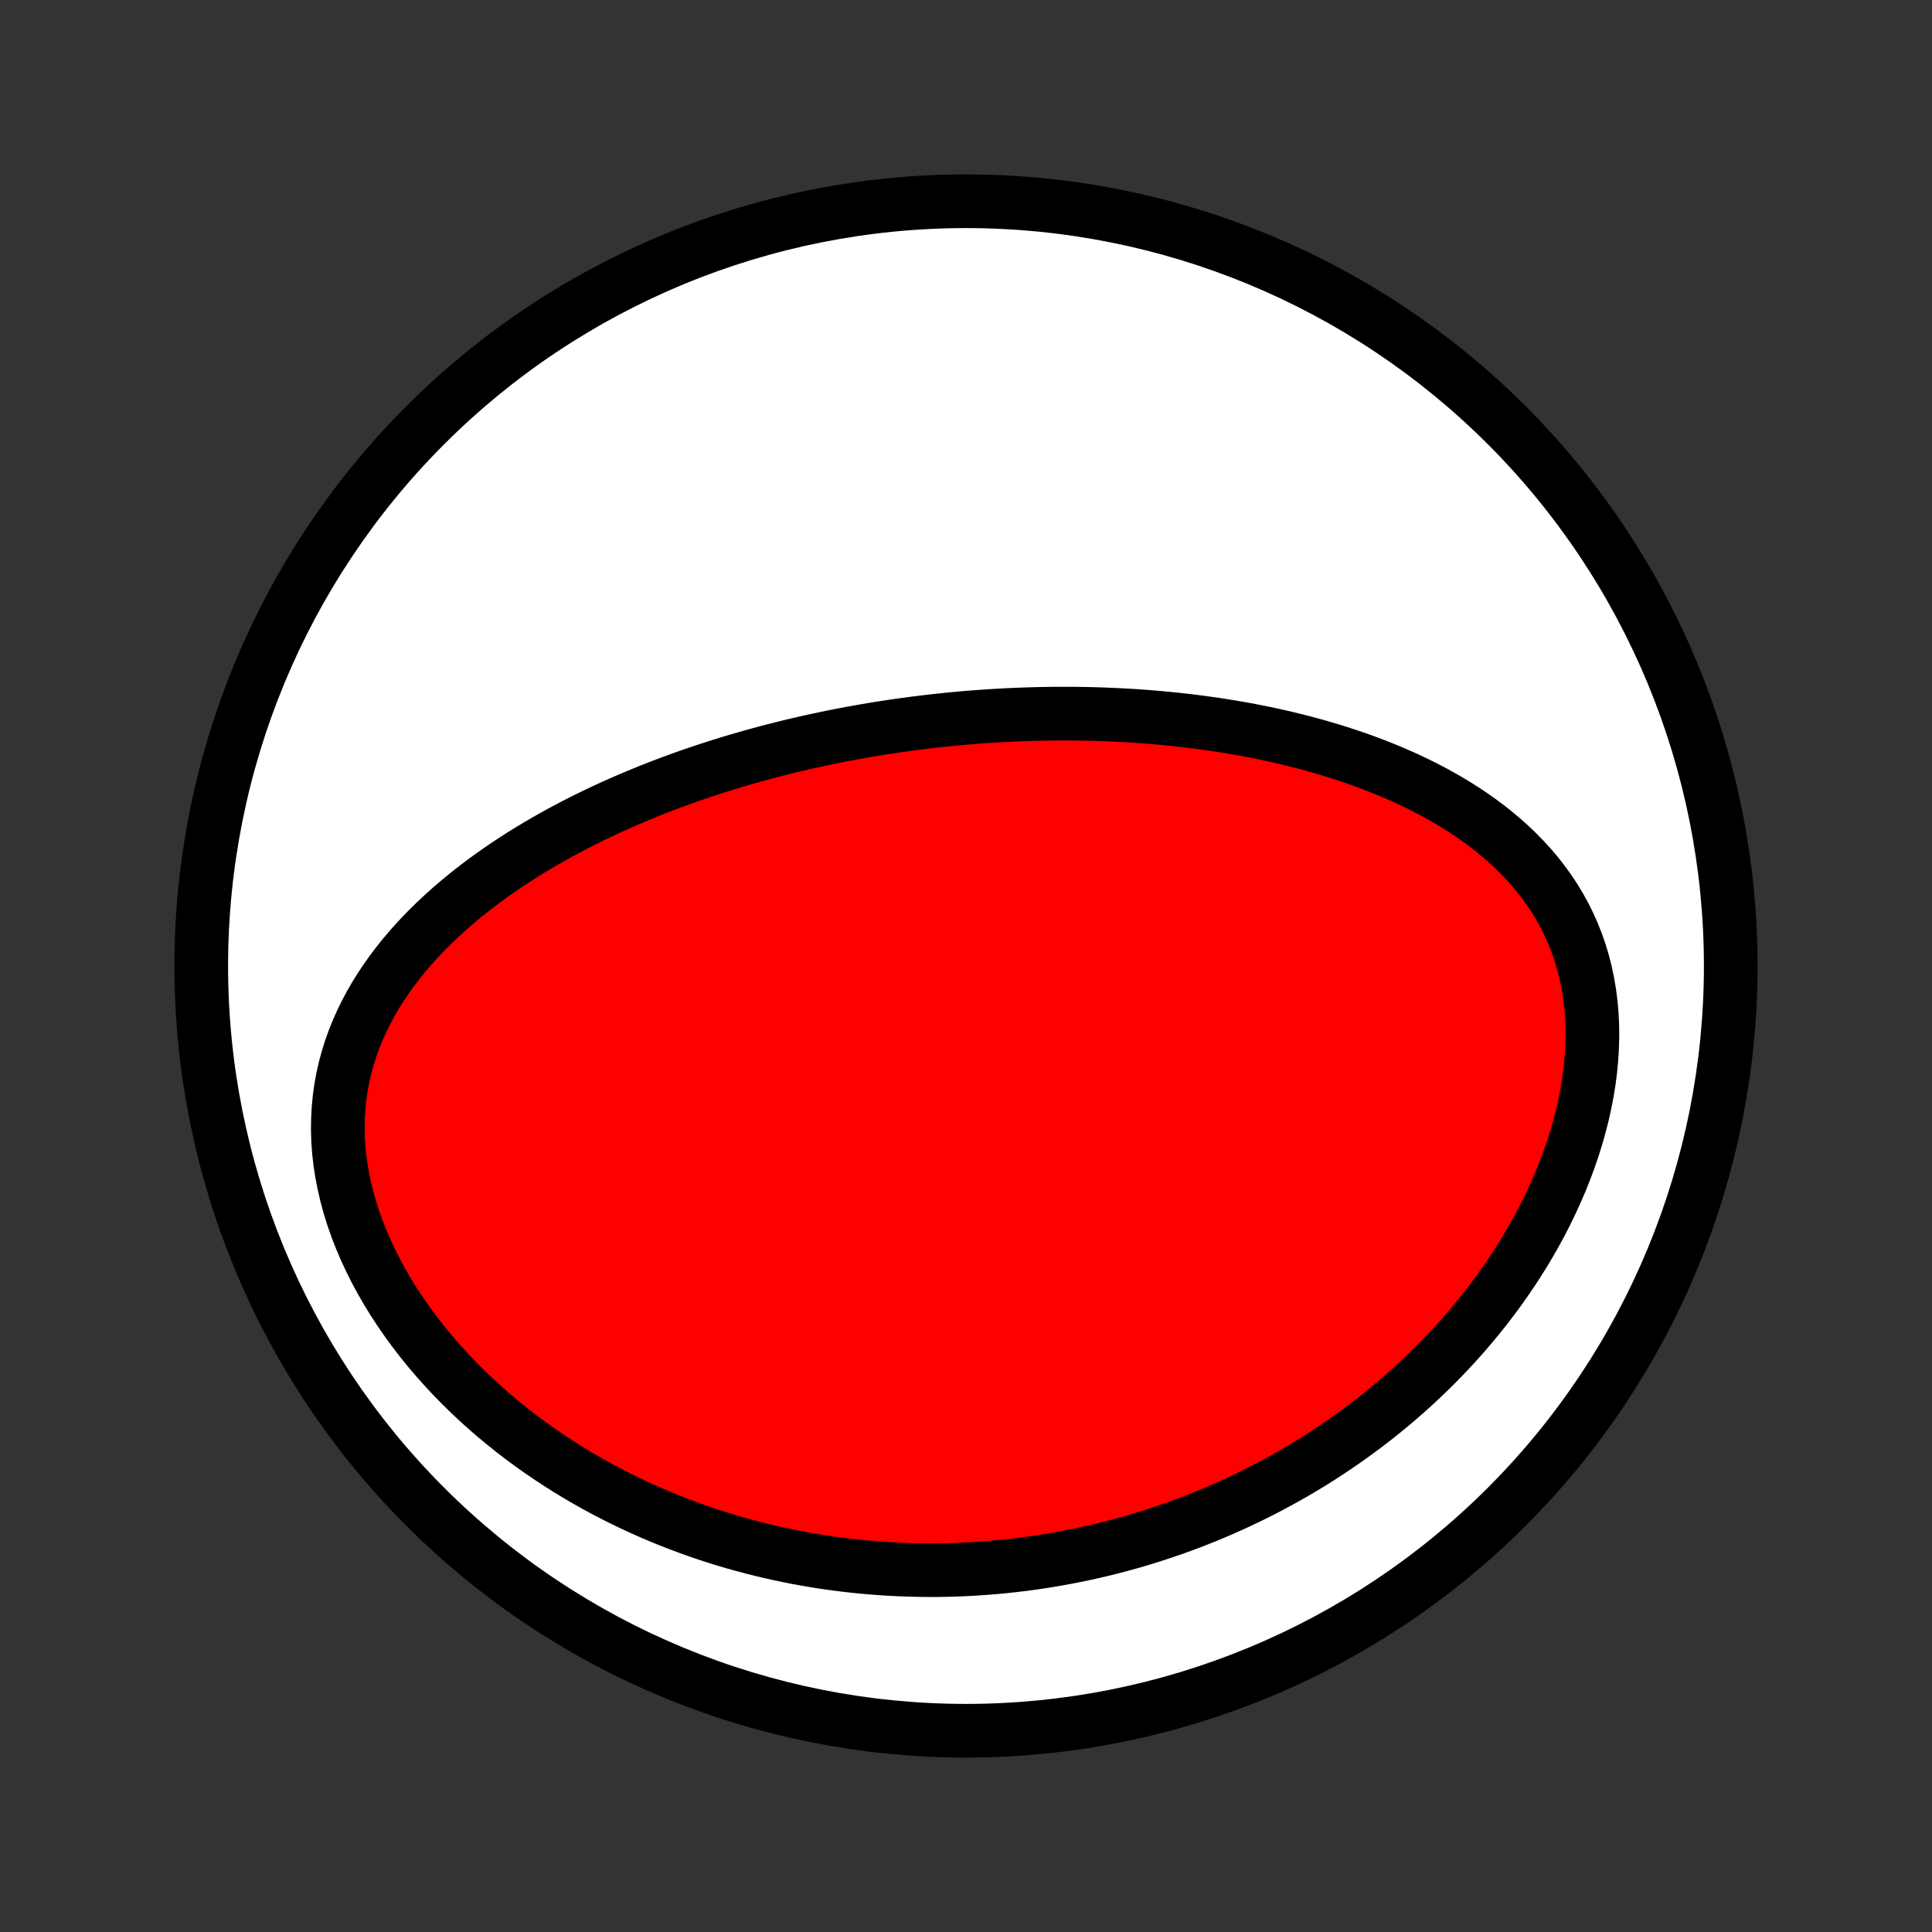 <?xml version="1.0" encoding="utf-8" standalone="no"?>
<!DOCTYPE svg PUBLIC "-//W3C//DTD SVG 1.1//EN"
  "http://www.w3.org/Graphics/SVG/1.1/DTD/svg11.dtd">
<!-- Created with matplotlib (http://matplotlib.org/) -->
<svg height="72pt" version="1.1" viewBox="0 0 72 72" width="72pt" xmlns="http://www.w3.org/2000/svg" xmlns:xlink="http://www.w3.org/1999/xlink">
 <rect x="0" y="0" width="72" height="72" fill="#333333" stroke="none"/>
 <defs>
  <style type="text/css">
*{stroke-linecap:butt;stroke-linejoin:round;}
  </style>
 </defs>
 <g id="figure_1">
  <g id="patch_1">
   <path d="
M0 72
L72 72
L72 0
L0 0
z
" style="fill:none;"/>
  </g>
  <g id="axes_1">
   <g id="PatchCollection_1">
    <defs>
     <path d="
M36 -7.5
C43.558 -7.5 50.808 -10.503 56.153 -15.848
C61.497 -21.192 64.5 -28.442 64.5 -36
C64.5 -43.558 61.497 -50.808 56.153 -56.153
C50.808 -61.497 43.558 -64.5 36 -64.5
C28.442 -64.5 21.192 -61.497 15.848 -56.153
C10.503 -50.808 7.5 -43.558 7.5 -36
C7.5 -28.442 10.503 -21.192 15.848 -15.848
C21.192 -10.503 28.442 -7.5 36 -7.5
z
" id="C0_0_a811fe30f3"/>
     <path d="
M34.102 -45.047
L34.363 -45.08
L34.626 -45.111
L34.888 -45.141
L35.151 -45.169
L35.414 -45.196
L35.678 -45.221
L35.942 -45.245
L36.207 -45.267
L36.472 -45.287
L36.738 -45.306
L37.004 -45.323
L37.272 -45.339
L37.54 -45.353
L37.809 -45.365
L38.078 -45.376
L38.349 -45.385
L38.62 -45.393
L38.892 -45.399
L39.166 -45.403
L39.44 -45.405
L39.716 -45.405
L39.992 -45.404
L40.27 -45.401
L40.549 -45.396
L40.83 -45.389
L41.111 -45.38
L41.394 -45.368
L41.678 -45.355
L41.963 -45.34
L42.25 -45.323
L42.538 -45.303
L42.828 -45.281
L43.119 -45.257
L43.412 -45.23
L43.706 -45.201
L44.001 -45.169
L44.298 -45.135
L44.597 -45.098
L44.897 -45.058
L45.198 -45.016
L45.501 -44.97
L45.806 -44.921
L46.111 -44.87
L46.419 -44.815
L46.727 -44.756
L47.037 -44.694
L47.348 -44.629
L47.661 -44.56
L47.974 -44.487
L48.289 -44.41
L48.605 -44.33
L48.921 -44.244
L49.238 -44.155
L49.556 -44.061
L49.875 -43.962
L50.194 -43.859
L50.513 -43.751
L50.832 -43.637
L51.151 -43.519
L51.47 -43.394
L51.788 -43.264
L52.105 -43.128
L52.422 -42.987
L52.737 -42.838
L53.05 -42.684
L53.361 -42.523
L53.67 -42.354
L53.976 -42.179
L54.28 -41.996
L54.579 -41.806
L54.875 -41.608
L55.166 -41.402
L55.453 -41.188
L55.733 -40.965
L56.008 -40.734
L56.276 -40.494
L56.537 -40.245
L56.79 -39.986
L57.035 -39.719
L57.271 -39.442
L57.497 -39.155
L57.712 -38.858
L57.917 -38.552
L58.109 -38.237
L58.29 -37.911
L58.458 -37.577
L58.612 -37.233
L58.753 -36.88
L58.879 -36.519
L58.99 -36.15
L59.087 -35.772
L59.168 -35.388
L59.234 -34.996
L59.285 -34.599
L59.32 -34.197
L59.34 -33.789
L59.344 -33.378
L59.333 -32.963
L59.308 -32.546
L59.268 -32.127
L59.214 -31.706
L59.146 -31.285
L59.064 -30.865
L58.97 -30.445
L58.863 -30.027
L58.745 -29.611
L58.614 -29.197
L58.473 -28.787
L58.321 -28.38
L58.16 -27.977
L57.988 -27.578
L57.808 -27.184
L57.619 -26.796
L57.422 -26.412
L57.217 -26.034
L57.005 -25.662
L56.786 -25.296
L56.56 -24.936
L56.329 -24.582
L56.092 -24.235
L55.85 -23.894
L55.602 -23.56
L55.351 -23.233
L55.094 -22.912
L54.834 -22.598
L54.571 -22.29
L54.303 -21.989
L54.033 -21.695
L53.76 -21.408
L53.484 -21.127
L53.205 -20.853
L52.925 -20.585
L52.642 -20.323
L52.357 -20.068
L52.071 -19.819
L51.783 -19.576
L51.493 -19.34
L51.203 -19.109
L50.911 -18.884
L50.618 -18.666
L50.324 -18.453
L50.03 -18.245
L49.734 -18.043
L49.438 -17.847
L49.142 -17.656
L48.845 -17.47
L48.547 -17.29
L48.249 -17.114
L47.951 -16.944
L47.652 -16.779
L47.353 -16.618
L47.054 -16.462
L46.755 -16.311
L46.456 -16.165
L46.156 -16.023
L45.856 -15.885
L45.557 -15.752
L45.257 -15.623
L44.957 -15.498
L44.656 -15.378
L44.356 -15.261
L44.056 -15.149
L43.755 -15.041
L43.455 -14.937
L43.154 -14.836
L42.853 -14.739
L42.552 -14.646
L42.251 -14.557
L41.949 -14.472
L41.647 -14.39
L41.345 -14.312
L41.043 -14.238
L40.741 -14.167
L40.438 -14.1
L40.135 -14.036
L39.831 -13.976
L39.527 -13.919
L39.222 -13.866
L38.917 -13.816
L38.612 -13.77
L38.306 -13.727
L38 -13.688
L37.693 -13.652
L37.385 -13.619
L37.076 -13.59
L36.767 -13.565
L36.457 -13.543
L36.147 -13.524
L35.835 -13.509
L35.523 -13.498
L35.21 -13.49
L34.896 -13.486
L34.581 -13.486
L34.265 -13.489
L33.948 -13.496
L33.63 -13.507
L33.311 -13.521
L32.991 -13.539
L32.67 -13.562
L32.348 -13.588
L32.025 -13.618
L31.7 -13.653
L31.374 -13.691
L31.047 -13.734
L30.719 -13.781
L30.39 -13.833
L30.06 -13.889
L29.728 -13.949
L29.395 -14.015
L29.061 -14.085
L28.726 -14.159
L28.389 -14.239
L28.051 -14.324
L27.712 -14.414
L27.372 -14.509
L27.031 -14.609
L26.689 -14.715
L26.346 -14.827
L26.002 -14.944
L25.657 -15.068
L25.312 -15.197
L24.965 -15.332
L24.618 -15.473
L24.271 -15.621
L23.923 -15.776
L23.574 -15.937
L23.226 -16.104
L22.878 -16.279
L22.529 -16.46
L22.181 -16.649
L21.834 -16.845
L21.487 -17.048
L21.141 -17.259
L20.796 -17.477
L20.453 -17.703
L20.111 -17.937
L19.771 -18.179
L19.433 -18.428
L19.099 -18.686
L18.767 -18.952
L18.438 -19.225
L18.113 -19.507
L17.792 -19.797
L17.475 -20.095
L17.164 -20.401
L16.858 -20.715
L16.557 -21.038
L16.264 -21.367
L15.977 -21.704
L15.697 -22.049
L15.426 -22.401
L15.164 -22.76
L14.911 -23.126
L14.667 -23.498
L14.435 -23.875
L14.213 -24.259
L14.003 -24.647
L13.806 -25.04
L13.621 -25.437
L13.45 -25.838
L13.293 -26.241
L13.151 -26.647
L13.024 -27.054
L12.913 -27.463
L12.818 -27.871
L12.739 -28.279
L12.676 -28.686
L12.63 -29.091
L12.601 -29.493
L12.589 -29.893
L12.594 -30.288
L12.615 -30.68
L12.652 -31.066
L12.705 -31.448
L12.773 -31.823
L12.857 -32.193
L12.955 -32.556
L13.067 -32.913
L13.192 -33.263
L13.33 -33.606
L13.48 -33.942
L13.642 -34.271
L13.814 -34.592
L13.996 -34.907
L14.188 -35.214
L14.388 -35.514
L14.597 -35.806
L14.813 -36.092
L15.036 -36.371
L15.266 -36.643
L15.502 -36.908
L15.743 -37.166
L15.99 -37.418
L16.241 -37.663
L16.496 -37.902
L16.755 -38.135
L17.017 -38.362
L17.282 -38.583
L17.55 -38.798
L17.821 -39.008
L18.093 -39.212
L18.367 -39.41
L18.643 -39.603
L18.921 -39.791
L19.199 -39.974
L19.479 -40.153
L19.759 -40.326
L20.04 -40.495
L20.321 -40.659
L20.603 -40.819
L20.885 -40.975
L21.167 -41.126
L21.448 -41.273
L21.73 -41.417
L22.012 -41.556
L22.293 -41.692
L22.573 -41.824
L22.854 -41.952
L23.134 -42.077
L23.413 -42.199
L23.692 -42.317
L23.97 -42.432
L24.247 -42.545
L24.524 -42.654
L24.8 -42.76
L25.075 -42.863
L25.35 -42.963
L25.623 -43.061
L25.896 -43.156
L26.169 -43.248
L26.441 -43.338
L26.711 -43.425
L26.982 -43.51
L27.251 -43.593
L27.52 -43.673
L27.788 -43.751
L28.056 -43.827
L28.323 -43.9
L28.589 -43.972
L28.855 -44.041
L29.12 -44.108
L29.384 -44.174
L29.649 -44.237
L29.913 -44.299
L30.176 -44.359
L30.439 -44.416
L30.701 -44.472
L30.964 -44.527
L31.226 -44.579
L31.488 -44.63
L31.749 -44.679
L32.011 -44.726
L32.272 -44.772
L32.533 -44.816
L32.794 -44.859
L33.056 -44.899
L33.317 -44.939
L33.578 -44.976
z
" id="C0_1_2f149800aa"/>
    </defs>
    <g clip-path="url(#p1bffca34e9)">
     <use style="fill:#ffffff;stroke:#000000;stroke-width:2.0;" x="0.0" xlink:href="#C0_0_a811fe30f3" y="72.0"/>
    </g>
    <g clip-path="url(#p1bffca34e9)">
     <use style="fill:#ff0000;stroke:#000000;stroke-width:2.0;" x="0.0" xlink:href="#C0_1_2f149800aa" y="72.0"/>
    </g>
   </g>
  </g>
 </g>
 <defs>
  <clipPath id="p1bffca34e9">
   <rect height="72.0" width="72.0" x="0.0" y="0.0"/>
  </clipPath>
 </defs>
</svg>
